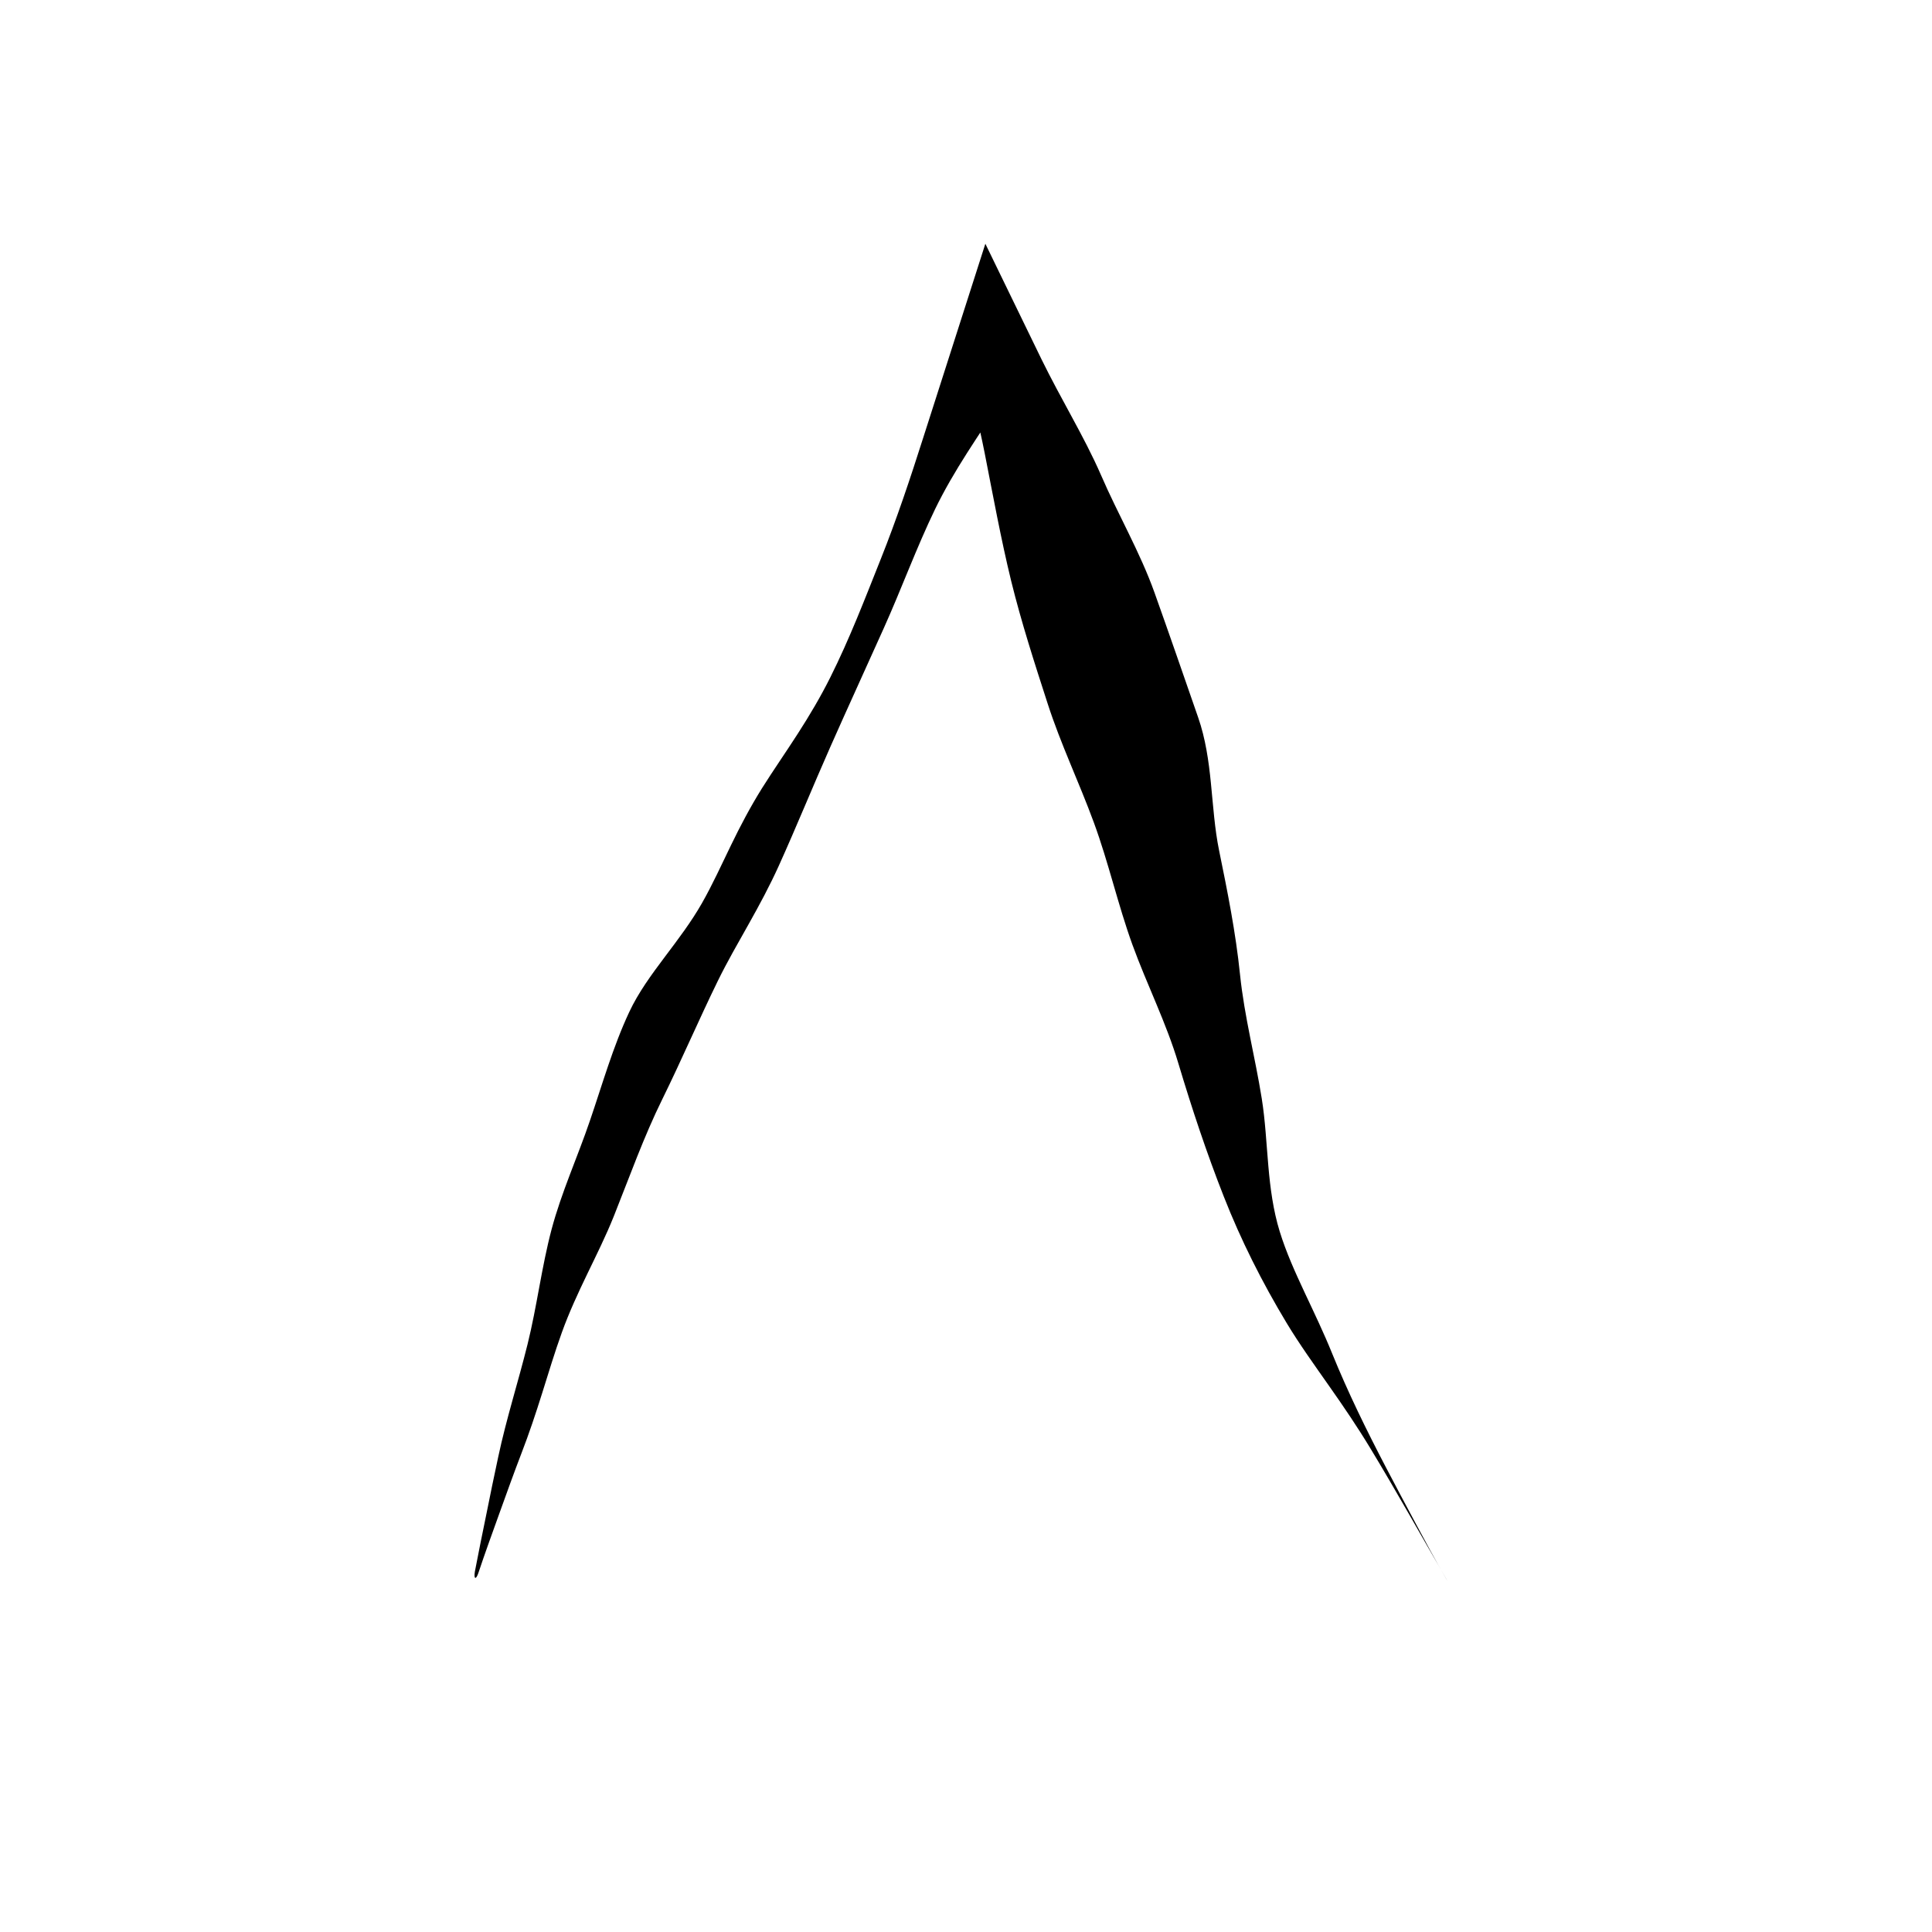 <?xml version="1.0" encoding="utf-8"?>
<!-- Generator: Adobe Illustrator 15.0.0, SVG Export Plug-In . SVG Version: 6.00 Build 0)  -->
<!DOCTYPE svg PUBLIC "-//W3C//DTD SVG 1.1//EN" "http://www.w3.org/Graphics/SVG/1.1/DTD/svg11.dtd">
<svg version="1.1" id="Layer_1" xmlns="http://www.w3.org/2000/svg" xmlns:xlink="http://www.w3.org/1999/xlink" x="0px" y="0px"
	 width="595.28px" height="595.28px" viewBox="0 0 595.28 595.28" enable-background="new 0 0 595.28 595.28" xml:space="preserve">
<g>
	<g>
		<g>
			<path d="M445.553,486.385c-3.286-5.651-6.356-11.382-9.43-17.11c-3.075-5.729-6.112-11.471-9.13-17.222
				c-6.009-11.499-11.701-23.112-16.546-35.042c-2.552-6.315-5.529-12.497-8.434-18.693c-2.896-6.199-5.722-12.413-7.718-18.89
				c-1.997-6.475-2.902-13.285-3.501-20.21c-0.615-6.919-0.938-13.947-2.03-20.76c-2.036-12.775-5.349-25.198-6.692-38.188
				c-1.33-12.99-3.864-25.581-6.445-38.201c-1.38-6.729-1.819-13.77-2.522-20.718c-0.685-6.955-1.68-13.8-3.912-20.232
				c-4.469-12.858-8.897-25.719-13.475-38.532c-4.45-12.449-11.255-24.094-16.498-36.242c-2.646-6.069-5.772-11.966-8.952-17.843
				c-3.18-5.877-6.389-11.743-9.316-17.705l-3.199-6.581l-14.149-29.112l-9.182,28.666l-9.913,30.947
				c-4.024,12.653-8.223,25.235-13.124,37.521c-4.899,12.287-9.632,24.649-15.572,36.5c-2.959,5.929-6.36,11.67-9.996,17.313
				c-3.626,5.647-7.492,11.195-11.066,16.868c-3.541,5.685-6.646,11.556-9.525,17.522c-2.904,5.956-5.623,11.989-8.912,17.782
				c-3.285,5.792-7.417,11.227-11.519,16.674c-4.092,5.452-8.116,10.933-10.919,16.93c-5.027,10.744-8.262,22.232-12.097,33.435
				c-3.814,11.236-8.77,22.04-11.838,33.563c-3.056,11.535-4.498,23.688-7.375,35.294c-2.874,11.603-6.53,22.935-9.037,34.702
				c-1.268,5.871-2.481,11.757-3.66,17.661c-1.2,5.896-2.424,11.784-3.548,17.731c-0.384,2.347,0.306,2.651,1.045,0.525
				c2.061-6.185,4.303-12.334,6.521-18.502c2.221-6.167,4.436-12.346,6.78-18.447c2.352-6.084,4.422-12.292,6.384-18.549
				c1.969-6.255,3.851-12.549,6.072-18.703c2.215-6.149,4.964-12.08,7.803-17.972c2.84-5.891,5.767-11.744,8.192-17.803
				c4.85-12.135,9.208-24.45,14.984-36.151c5.906-11.993,11.161-24.289,17.035-36.303c2.937-6.007,6.313-11.819,9.591-17.673
				c3.286-5.85,6.458-11.747,9.213-17.83c5.501-12.172,10.526-24.552,15.933-36.757c5.406-12.207,10.963-24.287,16.417-36.458
				c5.456-12.108,10.034-24.738,15.815-36.696c2.901-5.972,6.263-11.69,9.85-17.314c3.564-5.634,7.412-11.149,10.84-16.901
				c2.059-3.426,4.054-6.888,6.051-10.354l-17.831-0.341c2.169,9.153,4.527,18.256,6.357,27.512
				c2.596,13.195,5.011,26.479,8.178,39.481c3.156,12.816,7.213,25.347,11.254,37.832c4.03,12.495,9.736,24.358,14.247,36.671
				c4.521,12.305,7.388,25.223,11.848,37.55c4.47,12.315,10.432,24.073,14.187,36.654c4.134,13.796,8.683,27.521,13.978,40.969
				c5.276,13.449,11.807,26.425,19.364,38.977c3.995,6.62,8.58,12.97,13.051,19.354c4.492,6.377,8.848,12.797,12.83,19.393
				c7.968,13.164,15.493,26.649,23.262,40.008C446.255,487.548,446.226,487.538,445.553,486.385z"/>
		</g>
	</g>
</g>
</svg>
